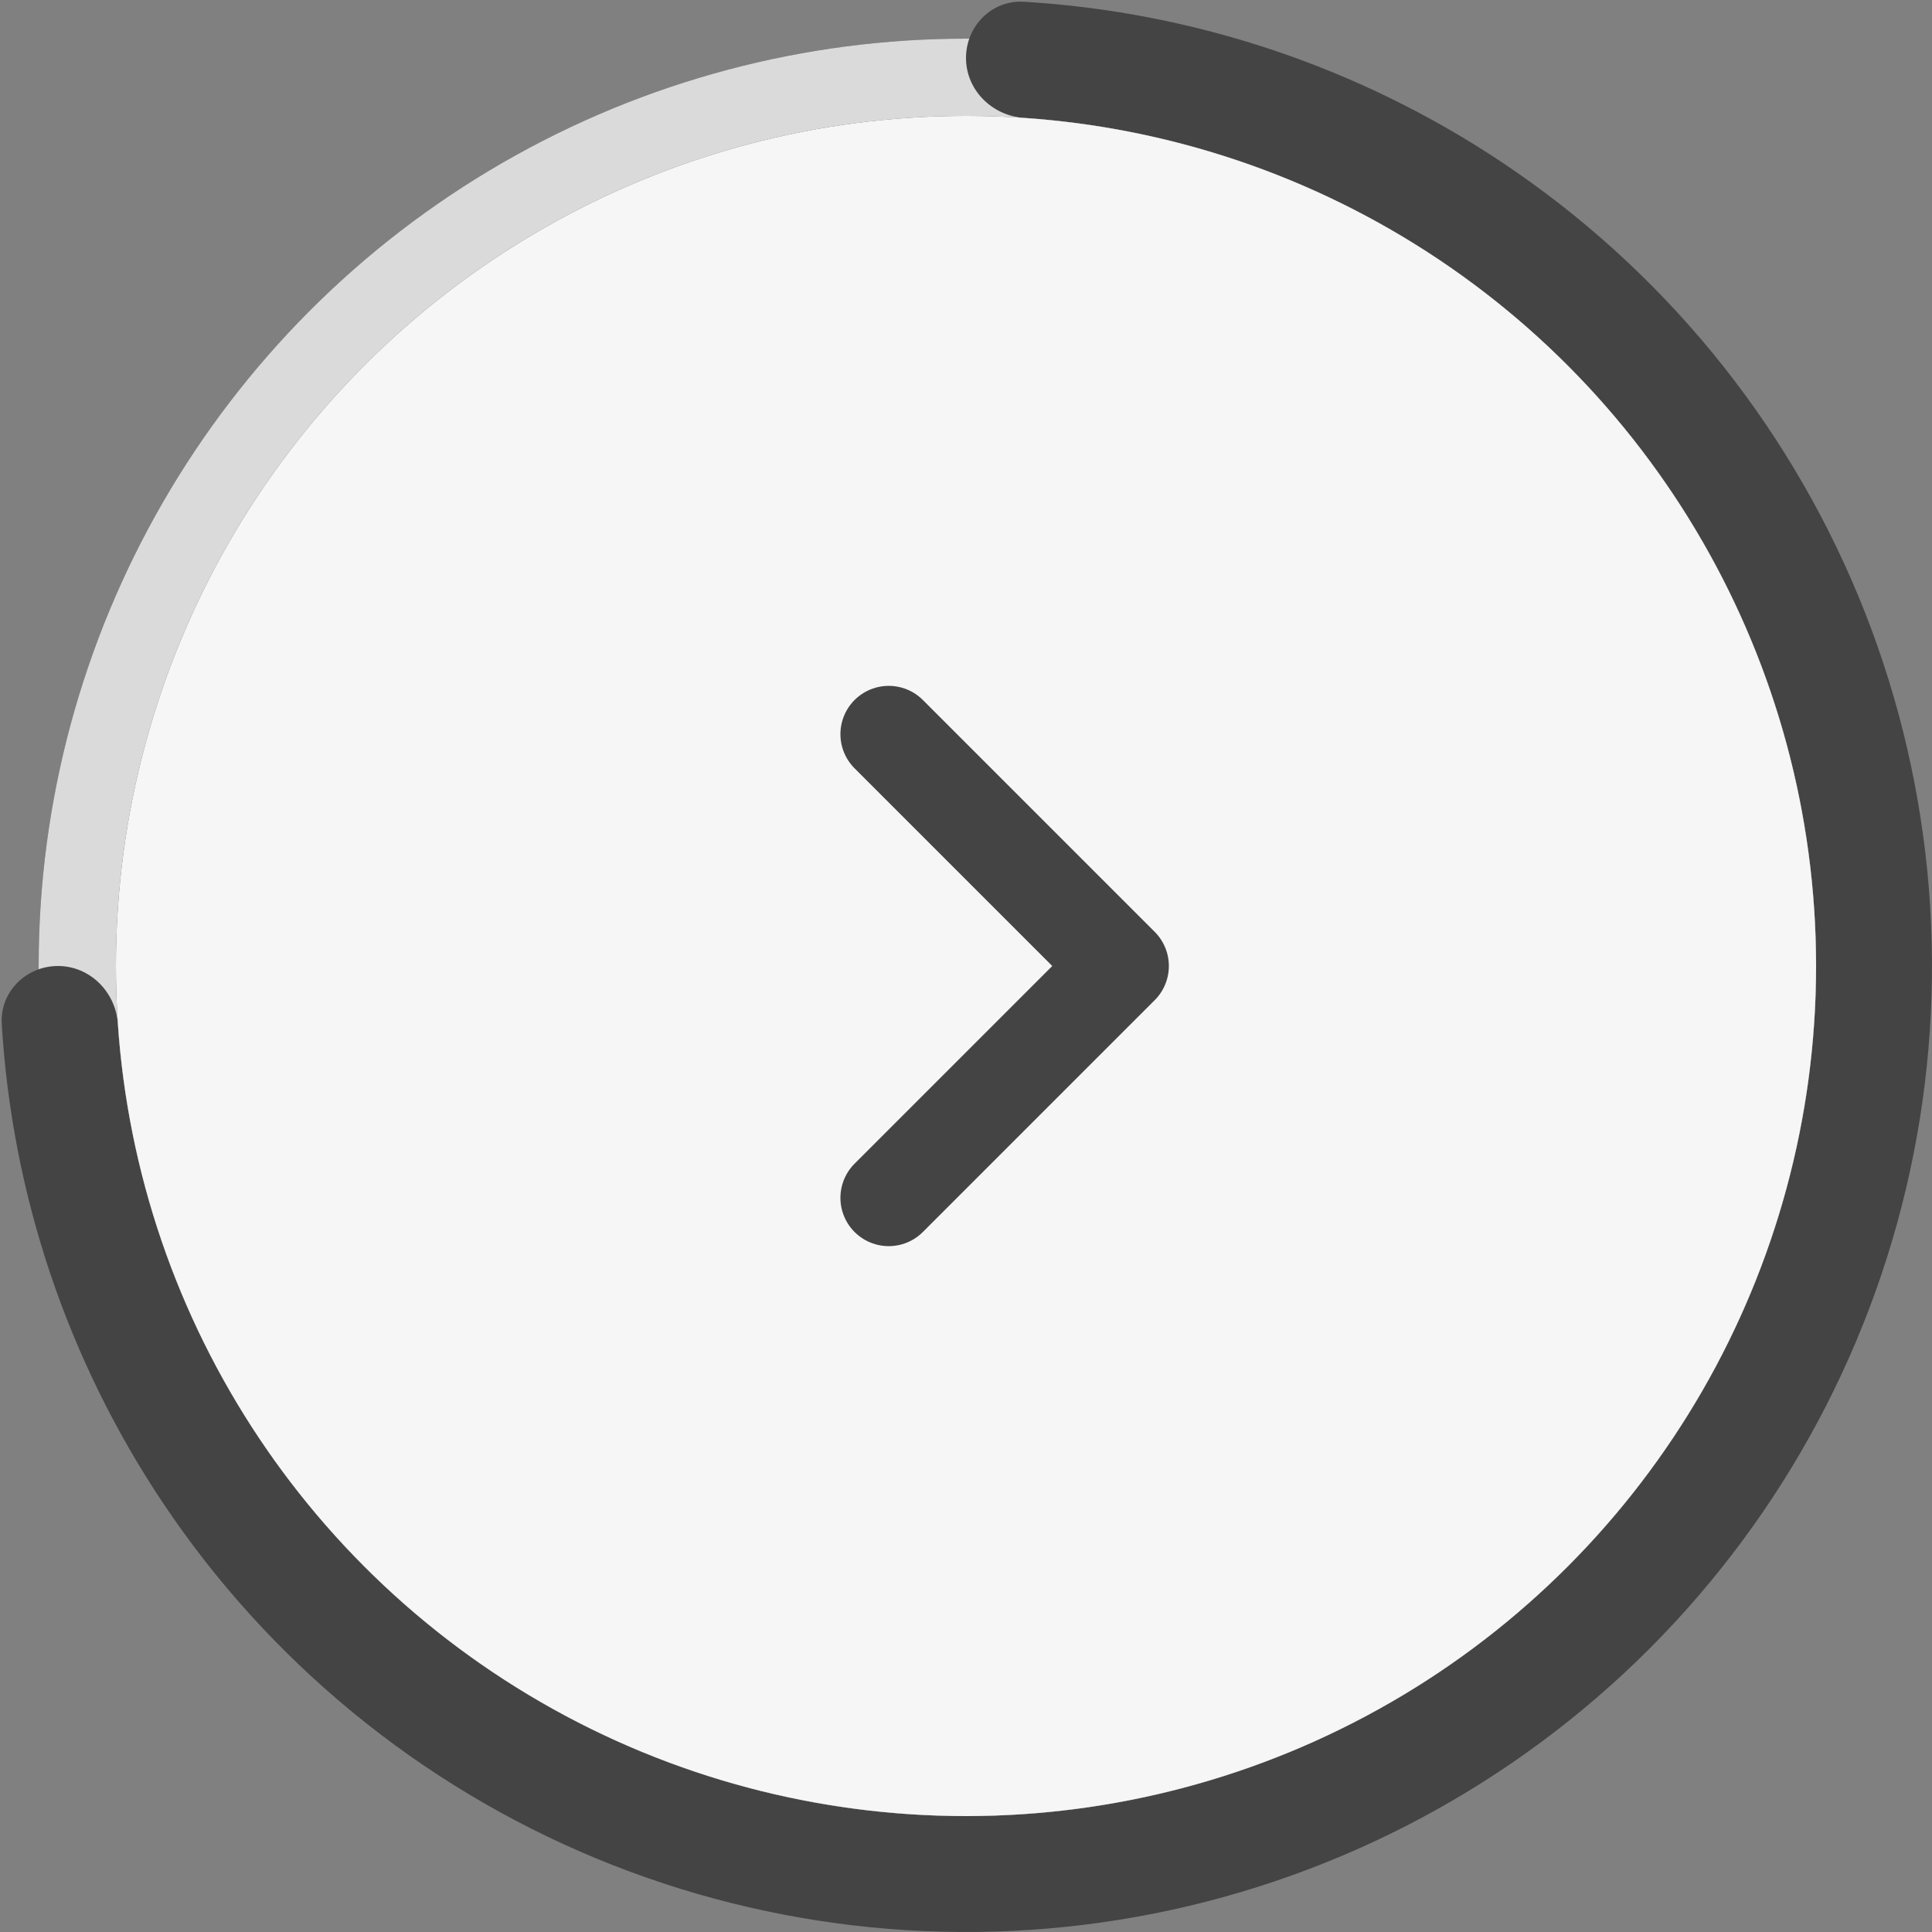 <svg width="50" height="50" viewBox="0 0 50 50" fill="none" xmlns="http://www.w3.org/2000/svg">
<rect x="0" y="0" width="50" height="50" fill="#808080" stroke="none"/>
<circle cx="25" cy="25" r="24" fill="#444444"/>
<circle cx="25" cy="25" r="24" fill="white" fill-opacity="0.8"/>
<path d="M25 1.5C25 0.672 25.672 -0.005 26.499 0.045C30.917 0.31 35.195 1.745 38.889 4.213C43.001 6.96 46.205 10.865 48.097 15.433C49.989 20.001 50.484 25.028 49.52 29.877C48.555 34.727 46.174 39.181 42.678 42.678C39.181 46.174 34.727 48.555 29.877 49.52C25.028 50.484 20.001 49.989 15.433 48.097C10.865 46.205 6.96 43.001 4.213 38.889C1.745 35.195 0.31 30.917 0.045 26.499C-0.005 25.672 0.672 25 1.5 25C2.328 25 2.995 25.672 3.051 26.499C3.312 30.323 4.569 34.021 6.708 37.222C9.125 40.84 12.561 43.66 16.581 45.325C20.601 46.99 25.024 47.426 29.292 46.577C33.56 45.728 37.48 43.633 40.556 40.556C43.633 37.48 45.728 33.56 46.577 29.292C47.426 25.024 46.99 20.601 45.325 16.581C43.66 12.561 40.84 9.125 37.222 6.708C34.021 4.569 30.323 3.312 26.499 3.051C25.672 2.995 25 2.328 25 1.5Z" fill="#444444"/>
<circle cx="25" cy="25" r="22" fill="#444444"/>
<circle cx="25" cy="25" r="22" fill="white" fill-opacity="0.95"/>
<path d="M23 19L29 25L23 31" stroke="#444444" stroke-width="2.5" stroke-linecap="round" stroke-linejoin="round"/>
</svg>
